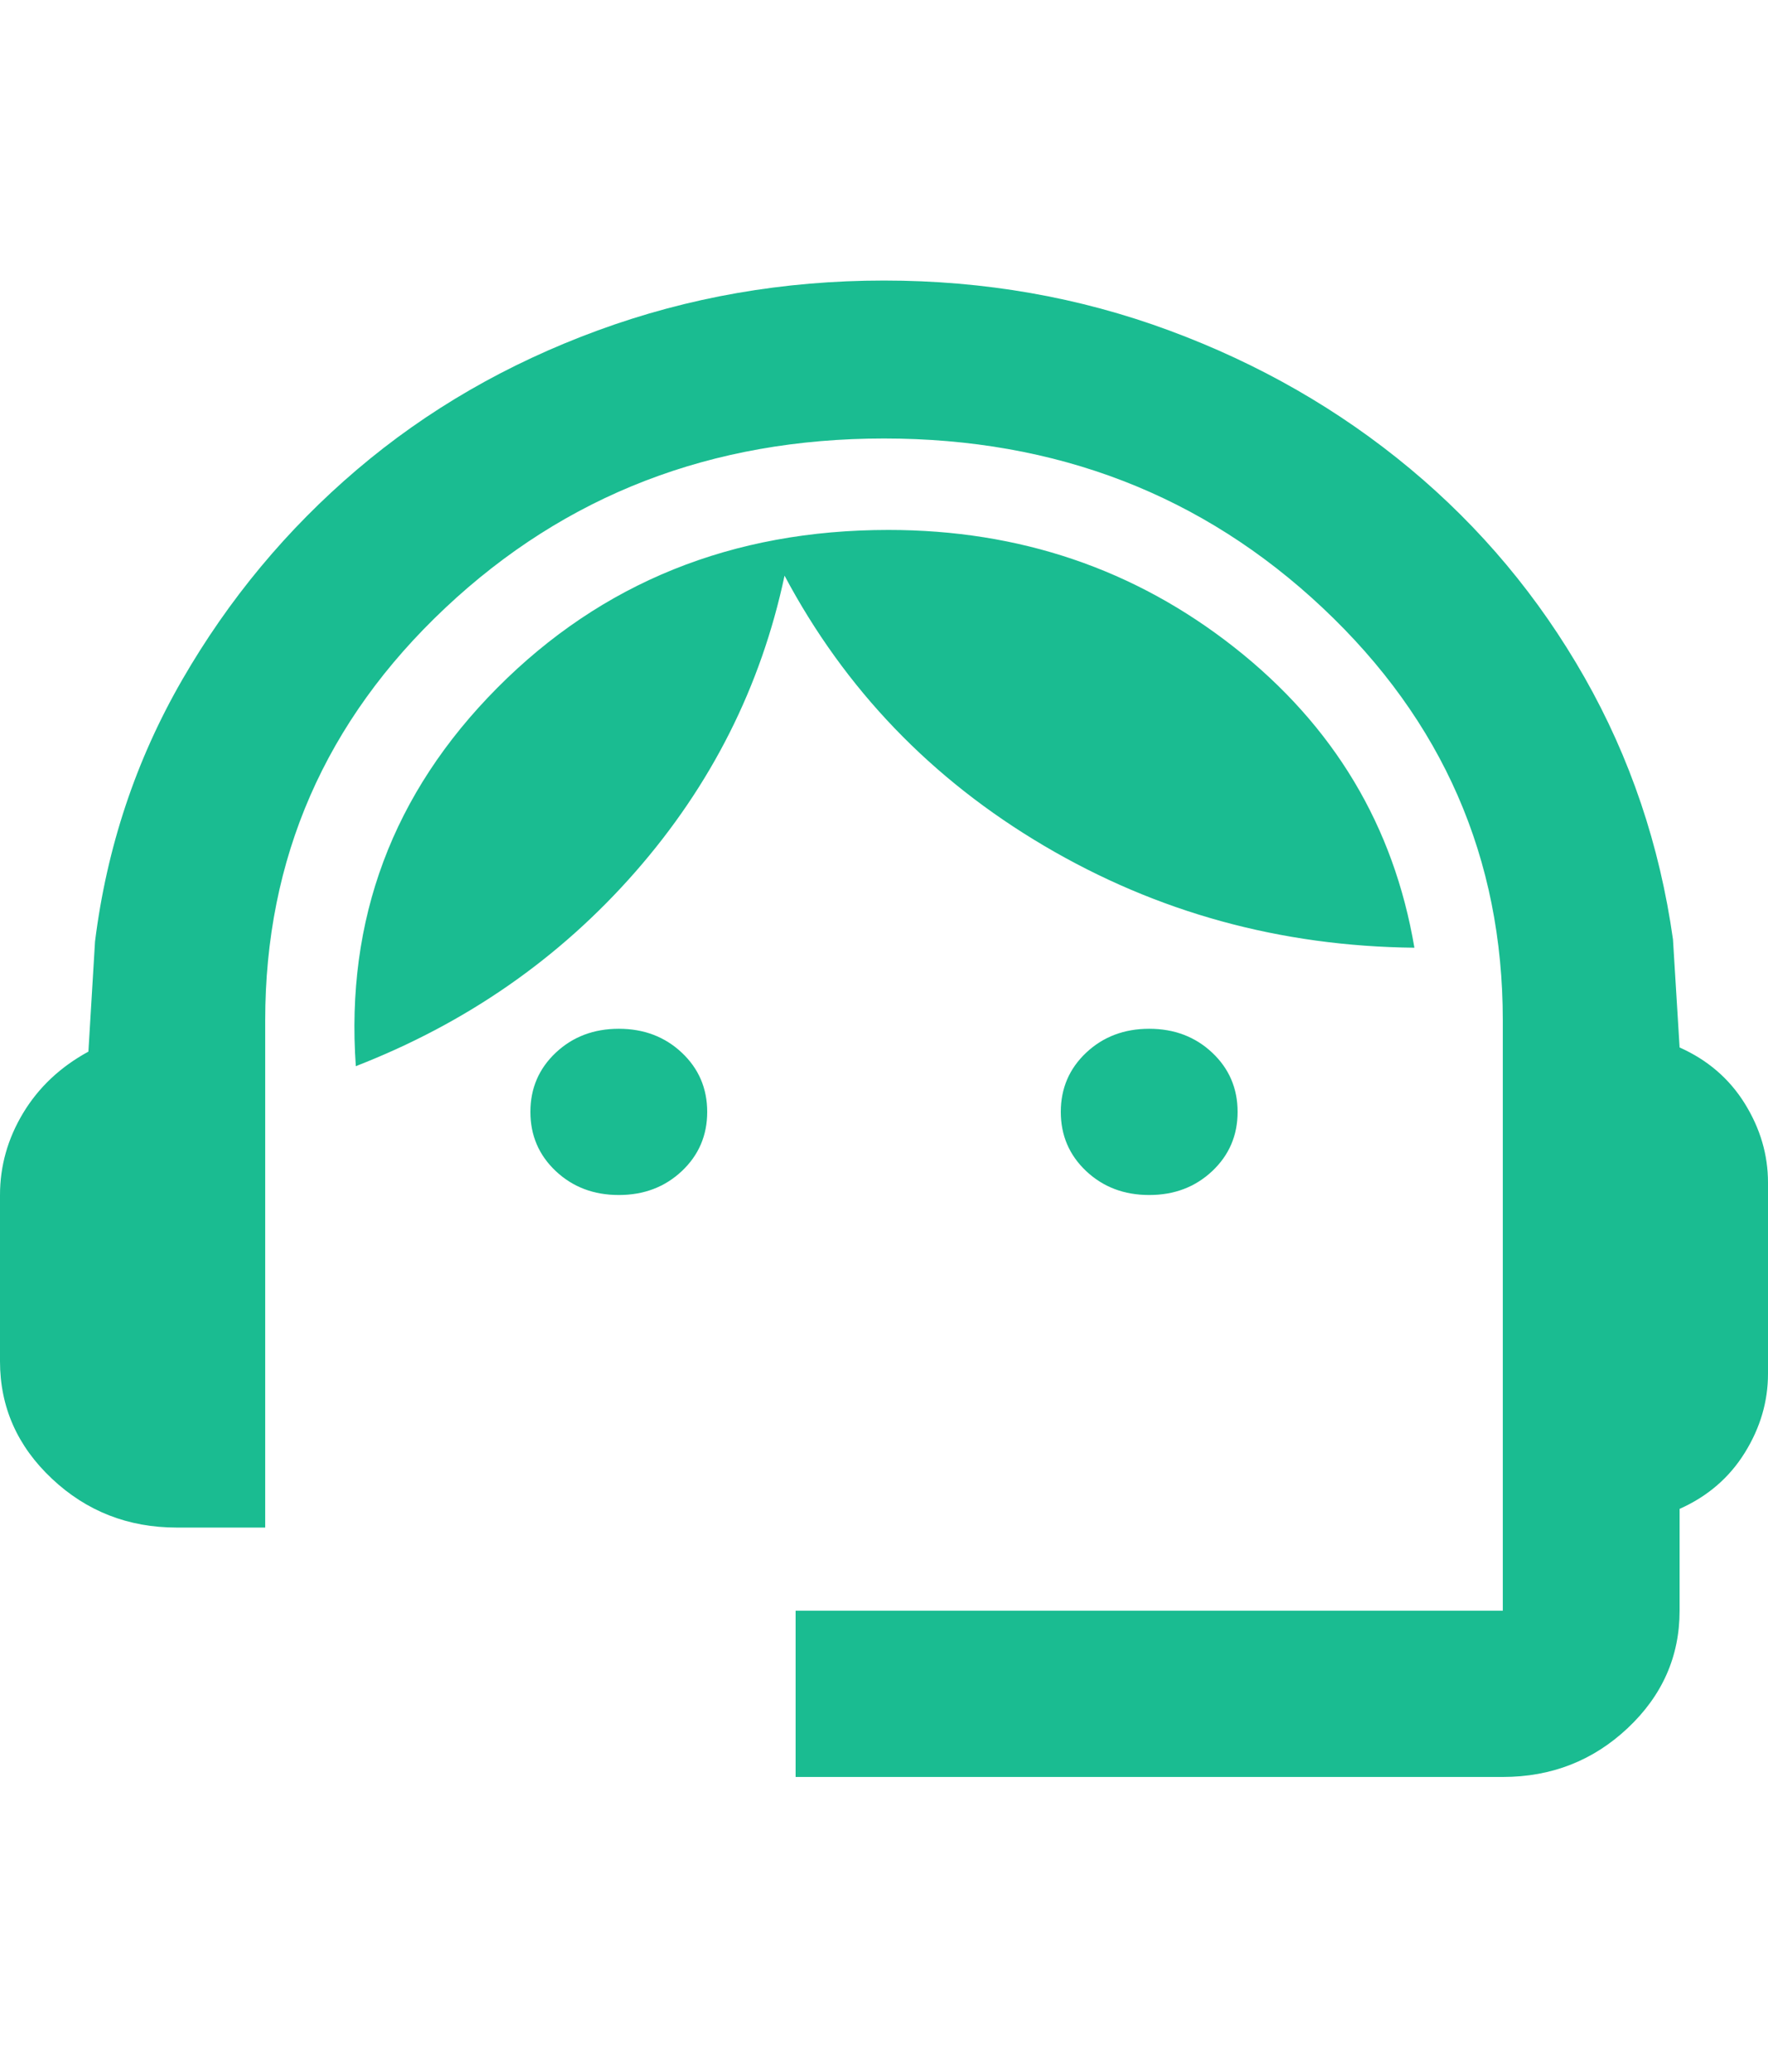 <svg width="35px"  viewBox="0 0 48 41" fill="rgb(26, 188, 145)" xmlns="http://www.w3.org/2000/svg"><path d="M21.6 40.615V36.103H40.8V20.082C40.8 15.682 39.17 11.95 35.91 8.885C32.65 5.82 28.68 4.287 24 4.287C19.32 4.287 15.35 5.82 12.09 8.885C8.83 11.95 7.2 15.682 7.2 20.082V33.846H4.8C3.48 33.846 2.35 33.404 1.41 32.52C0.47 31.637 0 30.574 0 29.333V24.82C0 24.031 0.21 23.288 0.63 22.592C1.05 21.897 1.64 21.342 2.4 20.928L2.58 17.939C2.9 15.381 3.69 13.012 4.95 10.831C6.21 8.65 7.79 6.75 9.69 5.133C11.59 3.516 13.77 2.256 16.23 1.354C18.69 0.451 21.28 0 24 0C26.72 0 29.3 0.451 31.74 1.354C34.18 2.256 36.36 3.507 38.28 5.105C40.2 6.703 41.78 8.593 43.02 10.774C44.26 12.956 45.06 15.325 45.42 17.882L45.6 20.815C46.36 21.154 46.95 21.662 47.37 22.338C47.79 23.015 48 23.73 48 24.482V29.672C48 30.424 47.79 31.139 47.37 31.815C46.95 32.492 46.36 33 45.6 33.339V36.103C45.6 37.344 45.13 38.406 44.19 39.29C43.25 40.173 42.12 40.615 40.8 40.615H21.6ZM16.8 24.82C16.12 24.82 15.55 24.604 15.09 24.172C14.63 23.739 14.4 23.203 14.4 22.564C14.4 21.925 14.63 21.389 15.09 20.956C15.55 20.524 16.12 20.308 16.8 20.308C17.48 20.308 18.05 20.524 18.51 20.956C18.97 21.389 19.2 21.925 19.2 22.564C19.2 23.203 18.97 23.739 18.51 24.172C18.05 24.604 17.48 24.82 16.8 24.82ZM31.2 24.82C30.52 24.82 29.95 24.604 29.49 24.172C29.03 23.739 28.8 23.203 28.8 22.564C28.8 21.925 29.03 21.389 29.49 20.956C29.95 20.524 30.52 20.308 31.2 20.308C31.88 20.308 32.45 20.524 32.91 20.956C33.37 21.389 33.6 21.925 33.6 22.564C33.6 23.203 33.37 23.739 32.91 24.172C32.45 24.604 31.88 24.82 31.2 24.82ZM9.66 21.323C9.38 17.337 10.66 13.915 13.5 11.056C16.34 8.198 19.88 6.769 24.12 6.769C27.68 6.769 30.81 7.832 33.51 9.956C36.21 12.081 37.84 14.798 38.4 18.108C34.76 18.07 31.41 17.149 28.35 15.344C25.29 13.539 22.94 11.094 21.3 8.01C20.66 11.019 19.31 13.698 17.25 16.049C15.19 18.399 12.66 20.157 9.66 21.323Z"></path></svg>